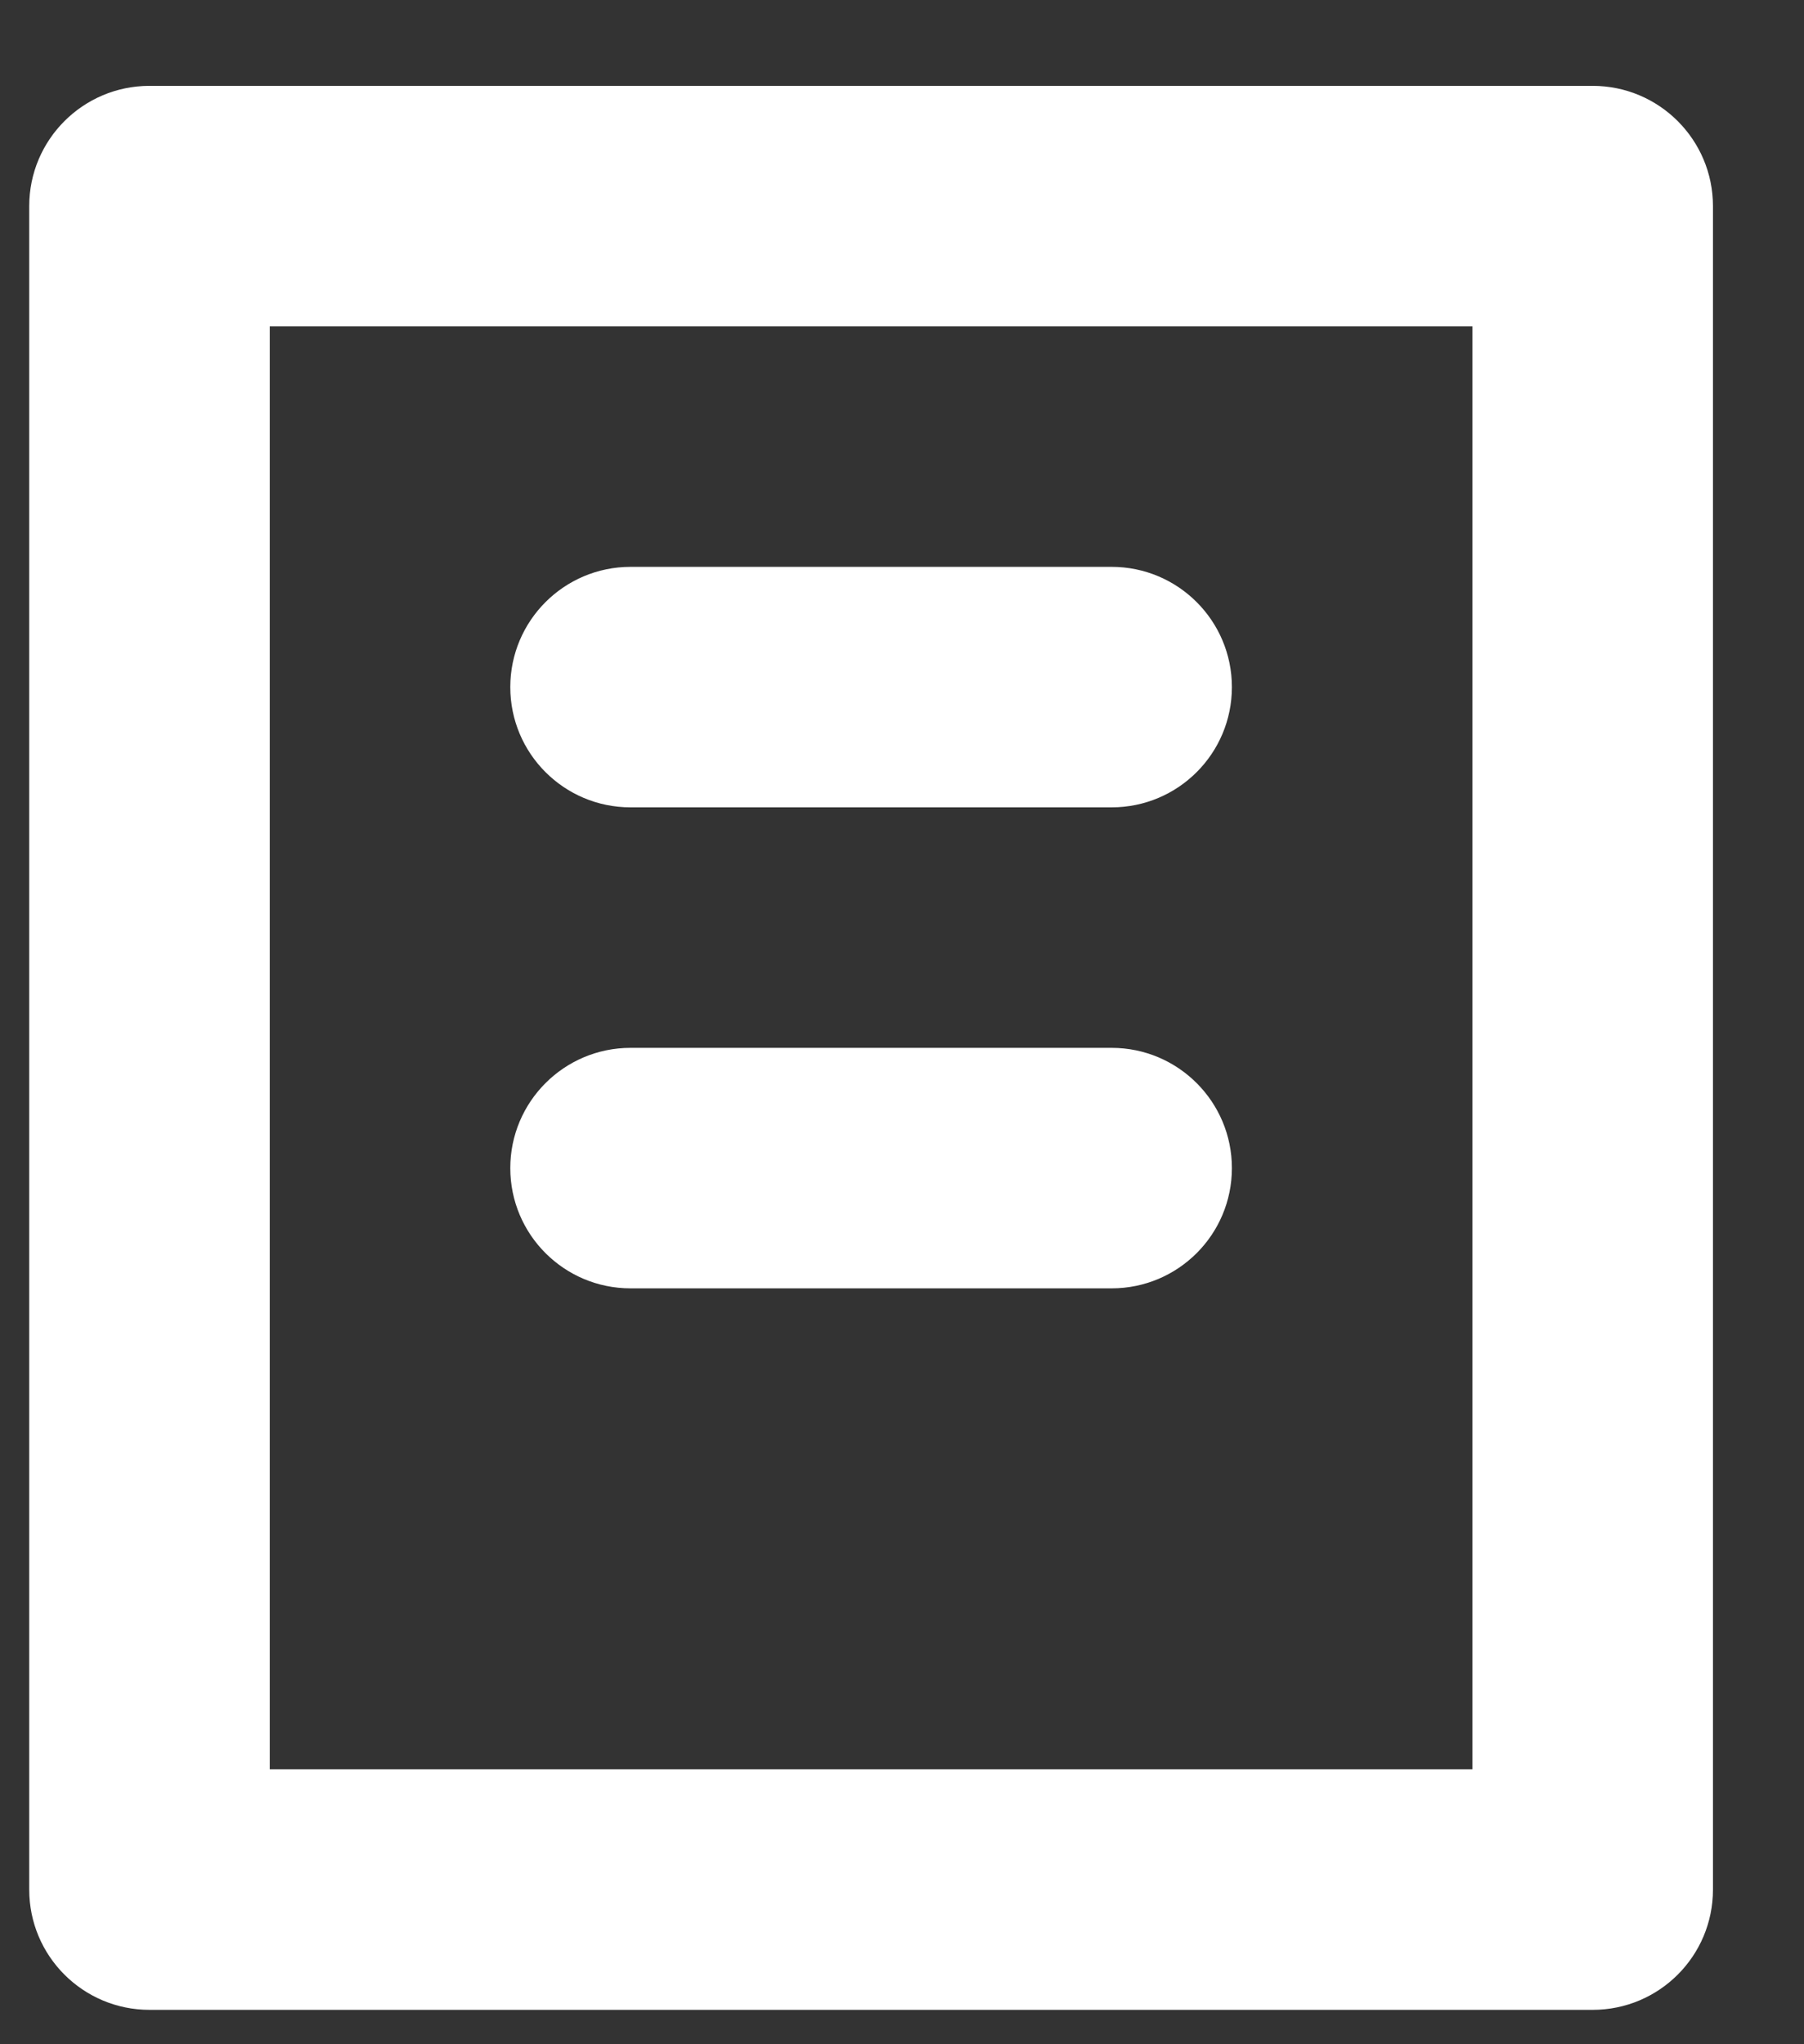 <svg width="15" height="17" viewBox="0 0 15 17" fill="none" xmlns="http://www.w3.org/2000/svg">
<rect x="0" y="0" width="15" height="17" fill="#333333" stroke="none"/>
<path fill-rule="evenodd" clip-rule="evenodd" d="M1.243 0.714H13.243C13.795 0.714 14.243 1.162 14.243 1.714V15.714C14.243 16.267 13.795 16.714 13.243 16.714H1.243C0.691 16.714 0.243 16.267 0.243 15.714V1.714C0.243 1.162 0.691 0.714 1.243 0.714ZM2.243 14.714H12.243V2.714H2.243V14.714Z" fill="white"/>
<path fill-rule="evenodd" clip-rule="evenodd" d="M5.243 6.714H9.243C9.795 6.714 10.243 6.267 10.243 5.714C10.243 5.162 9.795 4.714 9.243 4.714H5.243C4.691 4.714 4.243 5.162 4.243 5.714C4.243 6.267 4.691 6.714 5.243 6.714Z" fill="white"/>
<path fill-rule="evenodd" clip-rule="evenodd" d="M5.243 10.714H9.243C9.795 10.714 10.243 10.267 10.243 9.714C10.243 9.162 9.795 8.714 9.243 8.714H5.243C4.691 8.714 4.243 9.162 4.243 9.714C4.243 10.267 4.691 10.714 5.243 10.714Z" fill="white"/>
</svg>

